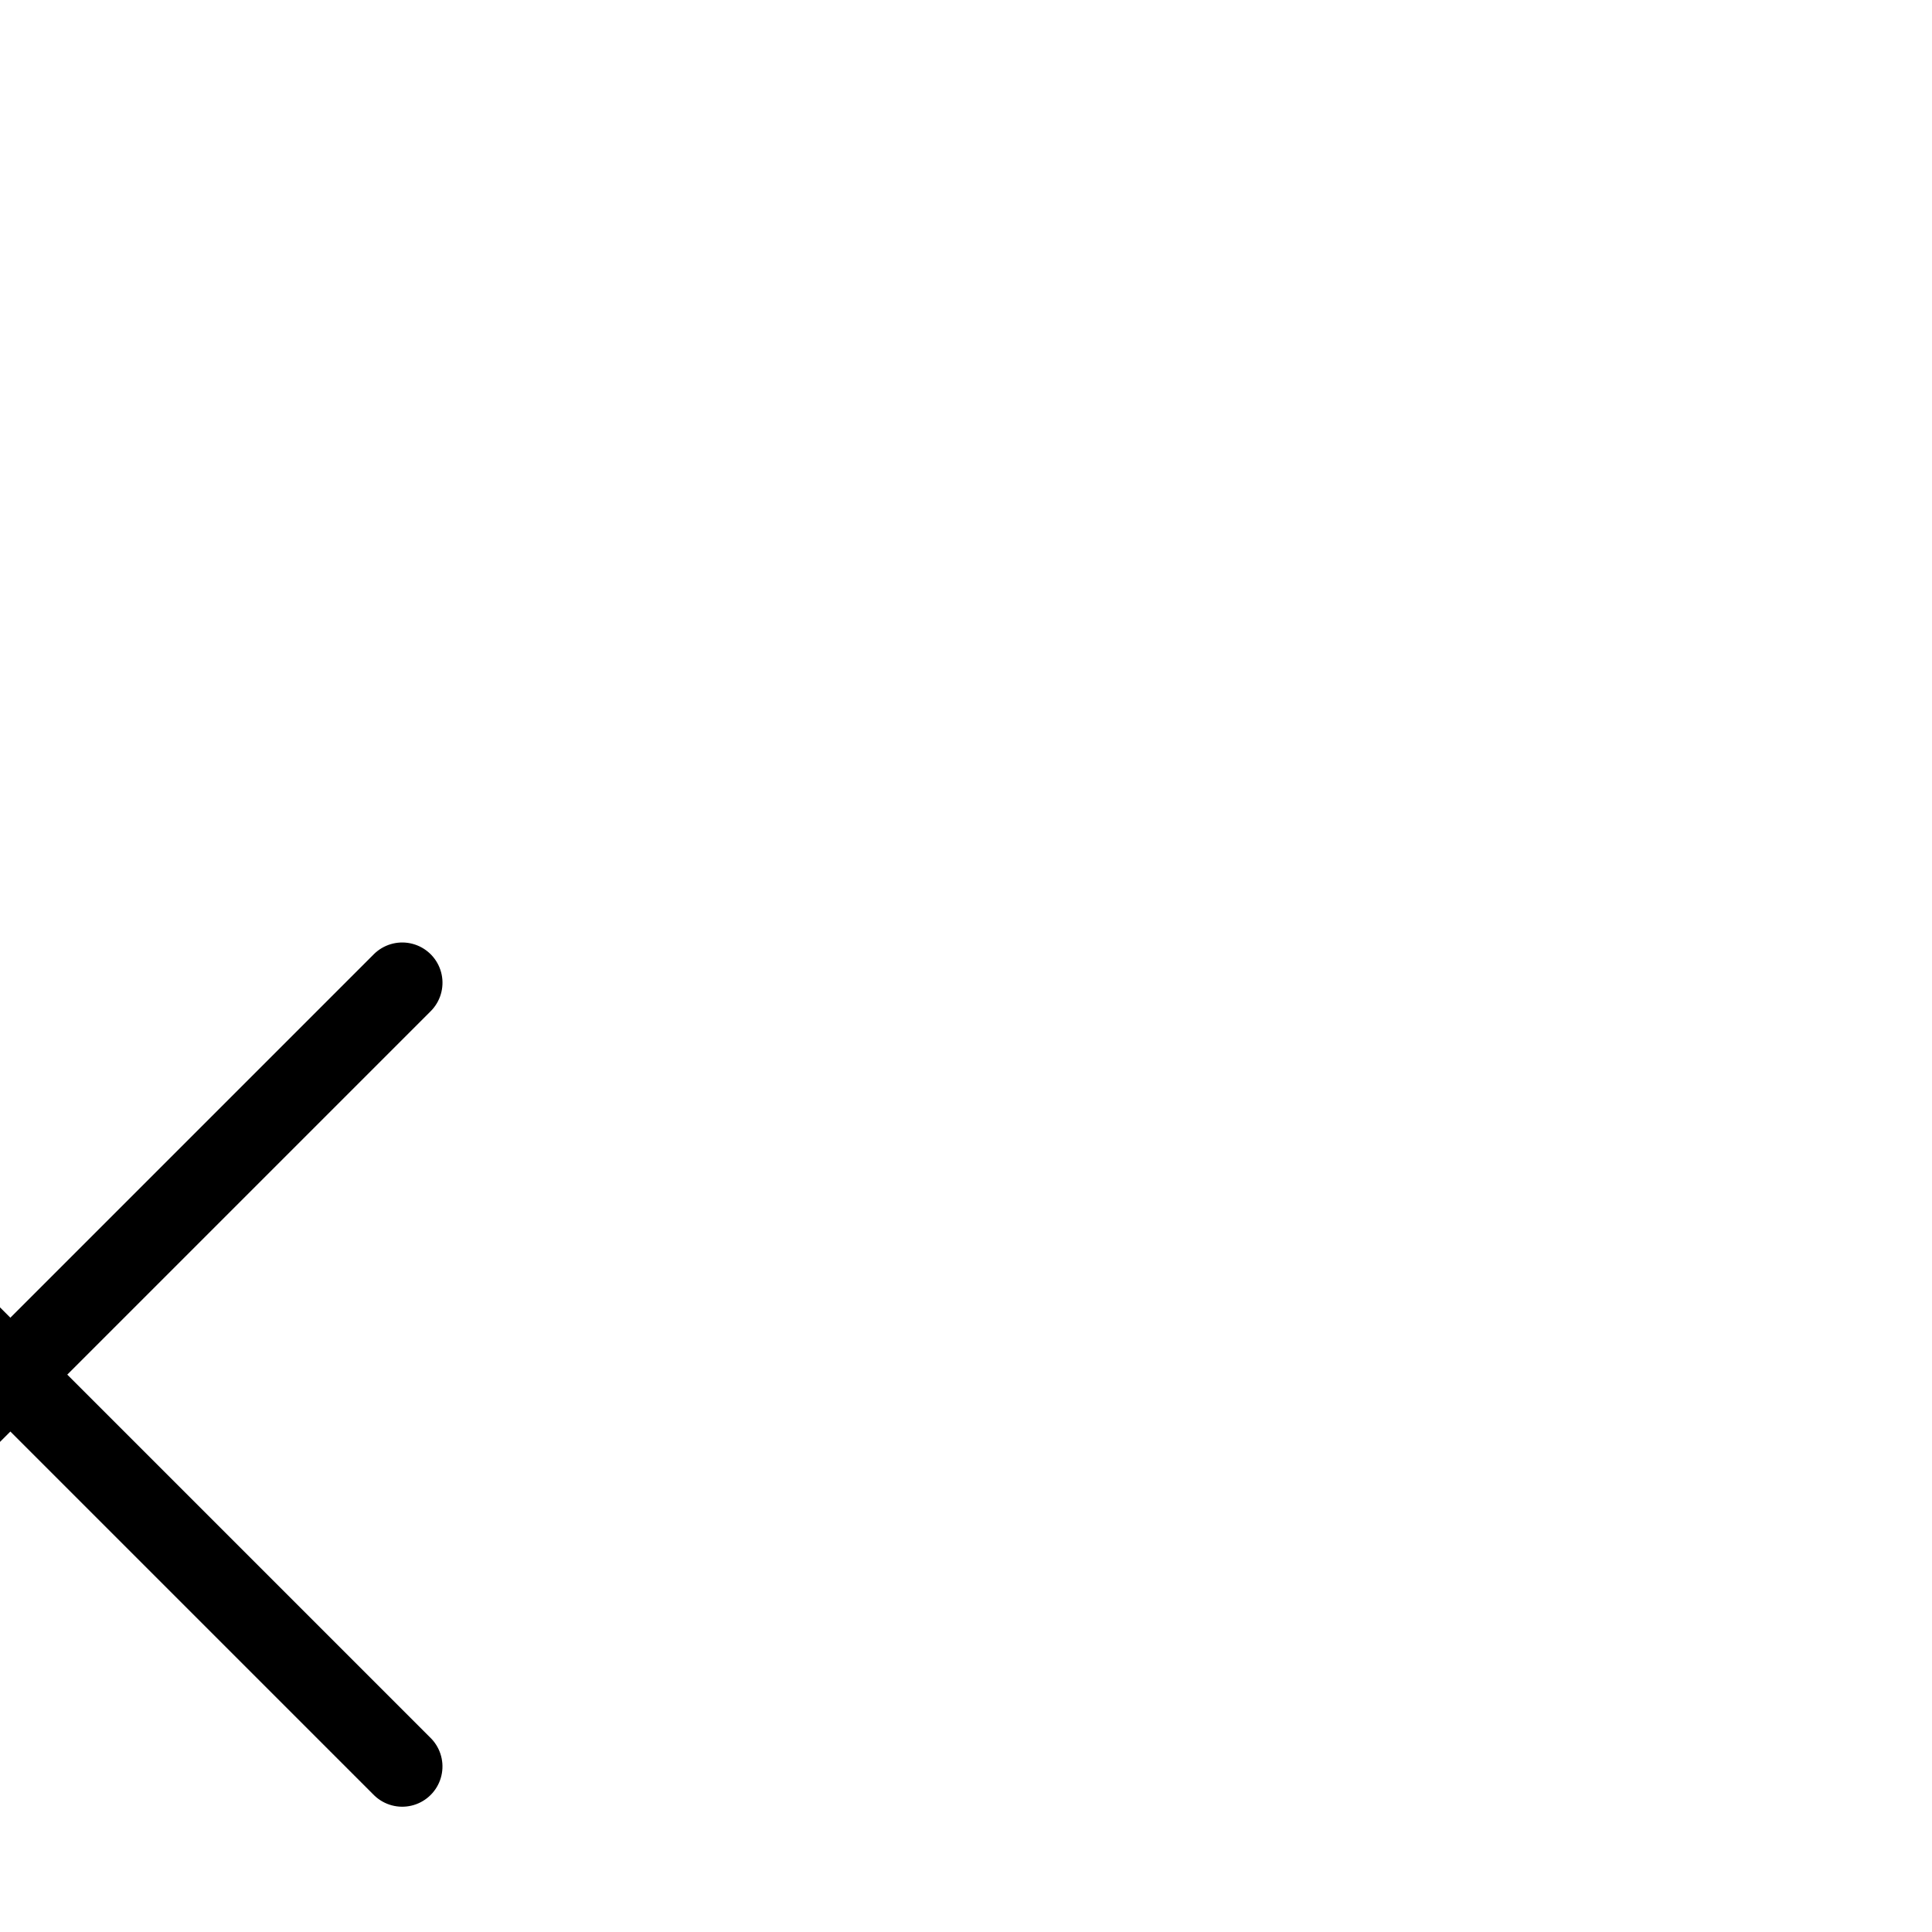 <svg width="48" height="48" viewBox="0 0 48 48" fill="none" xmlns="http://www.w3.org/2000/svg" transform="rotate(45)">
<g clip-path="url(#clip0_129_24)">
<path d="M24.331 10.198V37.735" stroke="black" stroke-width="2" stroke-linecap="round" stroke-linejoin="round"/>
<path d="M10.563 23.967H38.099" stroke="black" stroke-width="2" stroke-linecap="round" stroke-linejoin="round"/>
</g>
<defs>
<clipPath id="clip0_129_24">
<rect width="47.205" height="47.205" fill="black" transform="translate(0.728 0.364)"/>
</clipPath>
</defs>
</svg>
